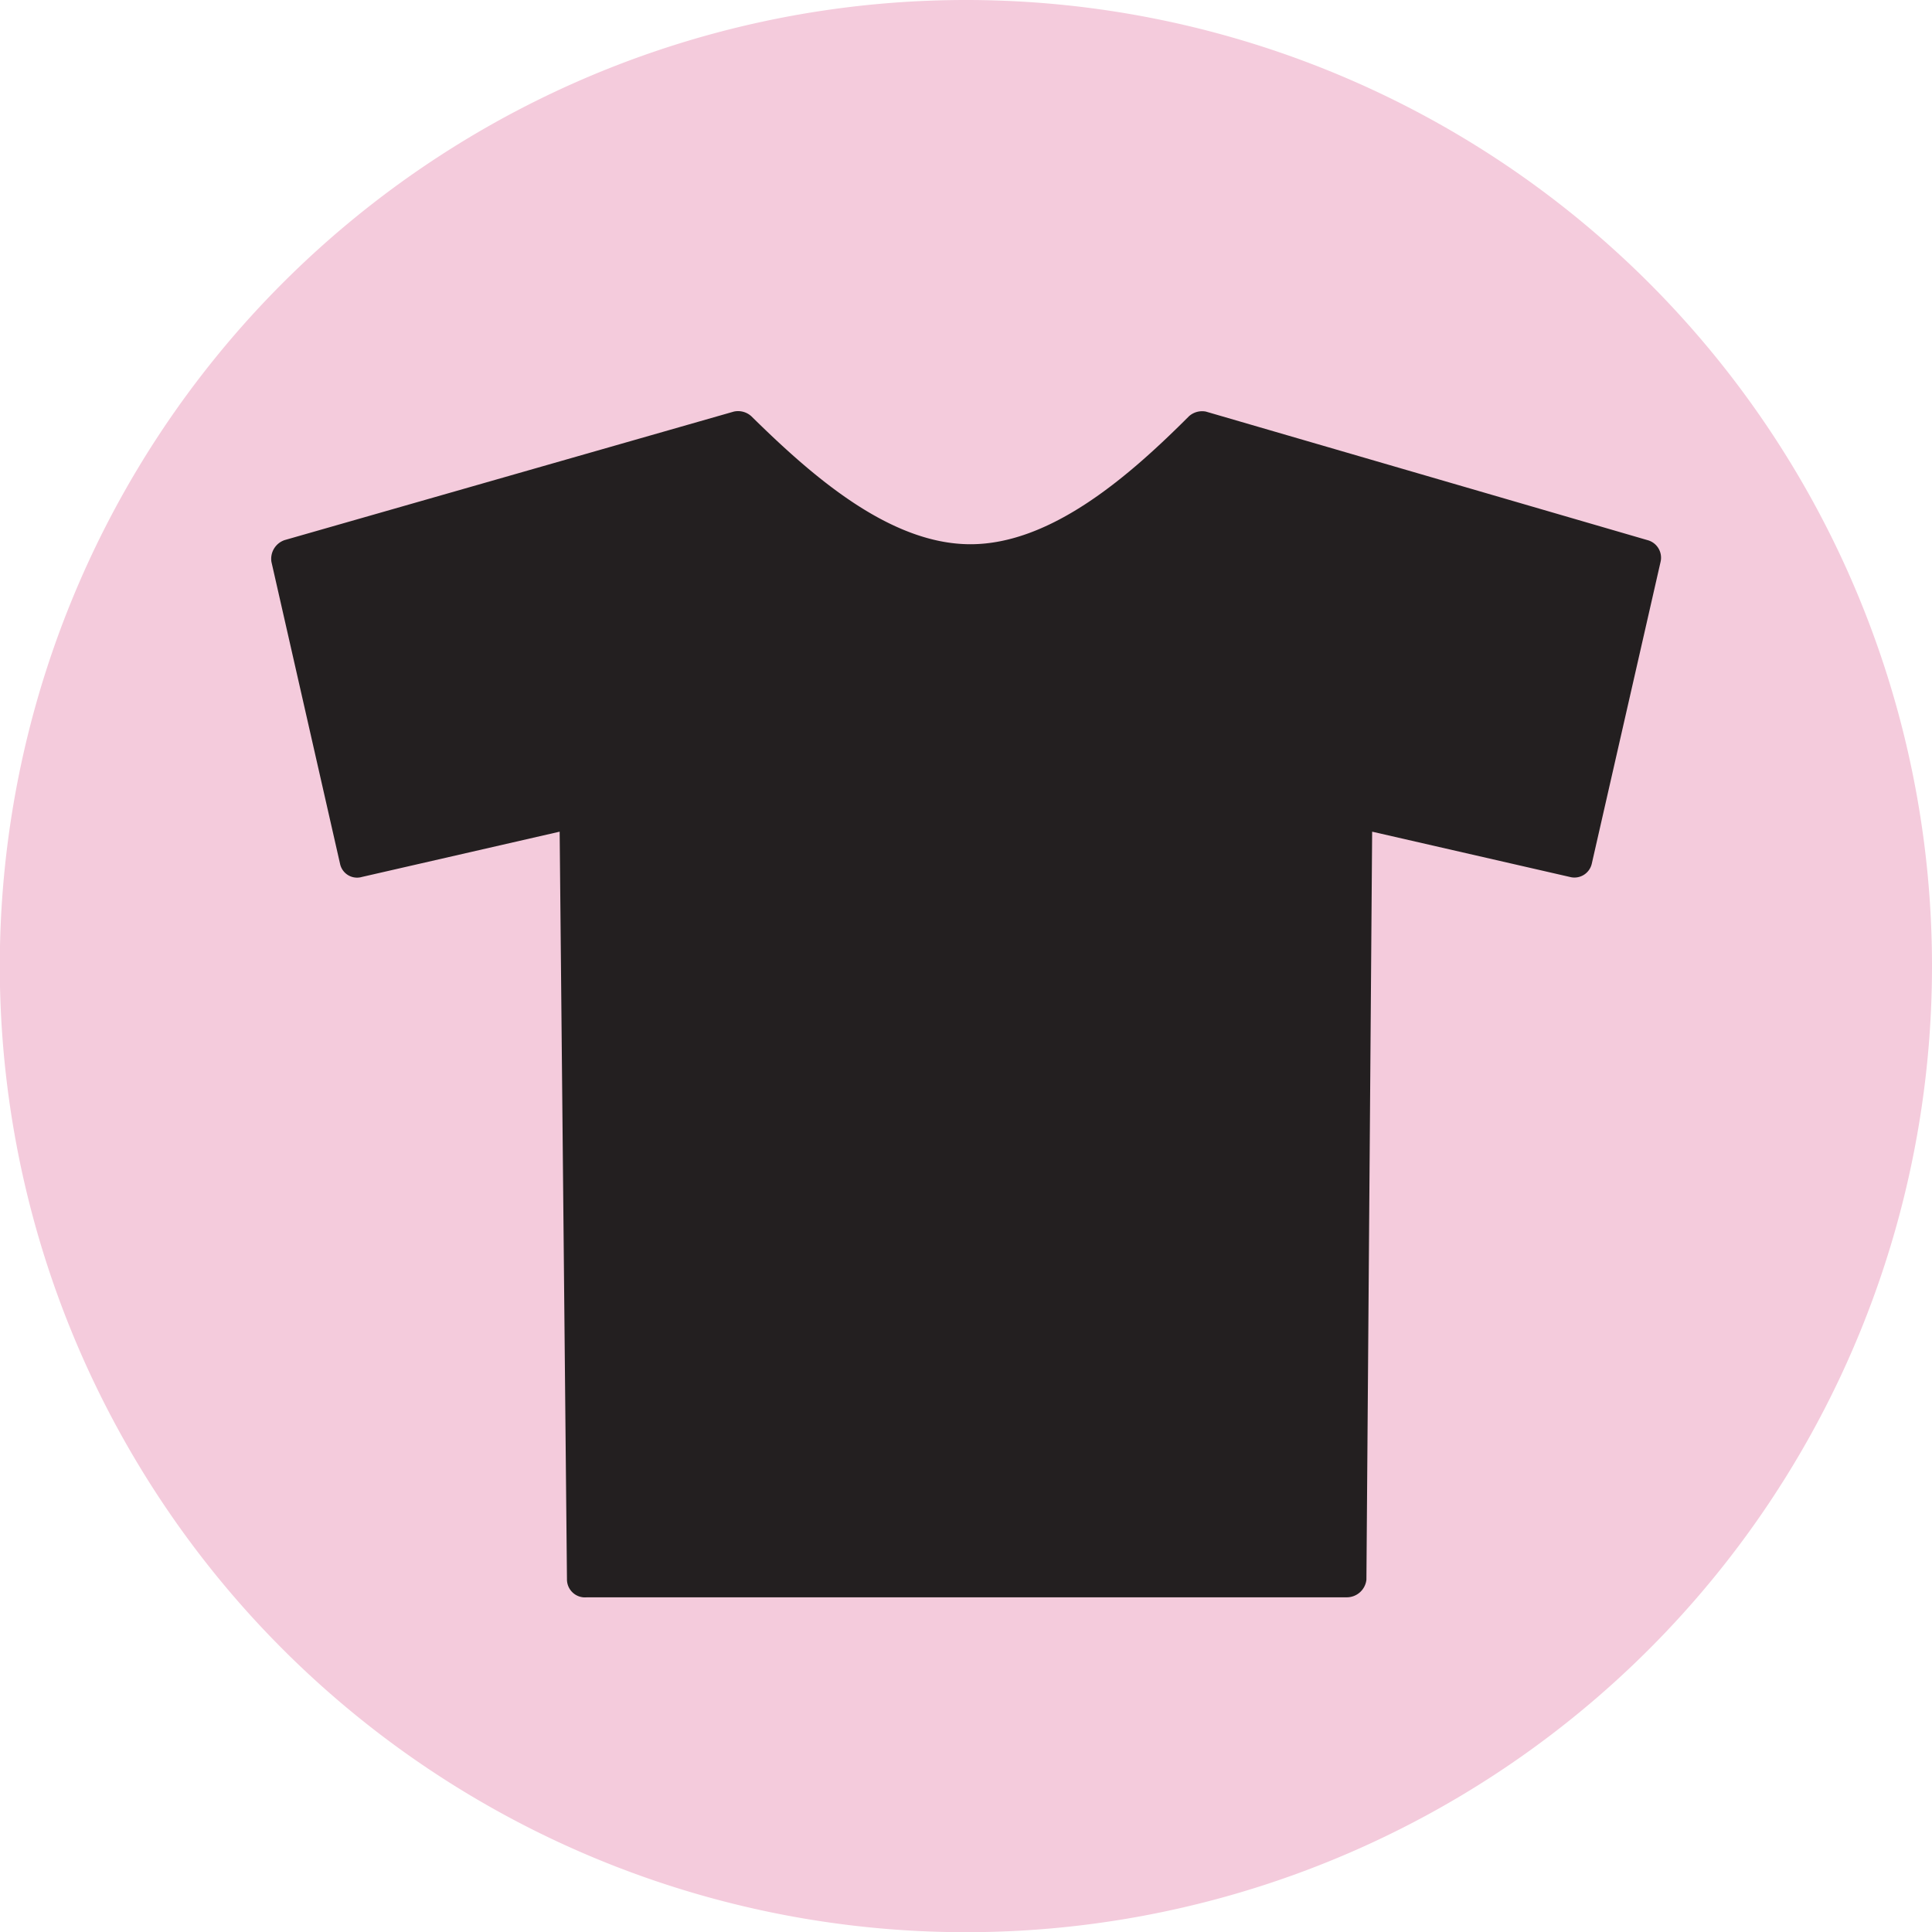 <svg xmlns="http://www.w3.org/2000/svg" viewBox="0 0 97.73 97.74"><defs><style>.cls-1{fill:#f4cbdc;}.cls-2{fill:#231f20;}</style></defs><title>merch</title><g id="Layer_2" data-name="Layer 2"><g id="Layer_1-2" data-name="Layer 1"><g id="_Group_" data-name="&lt;Group&gt;"><path id="_Path_" data-name="&lt;Path&gt;" class="cls-1" d="M97.73,48.87A48.87,48.87,0,1,1,48.87,0,48.87,48.87,0,0,1,97.73,48.87"/></g><path class="cls-2" d="M60.15,21.05C57.2,24,53.22,27.53,49.09,27.53S41,24,38,21.05a1,1,0,0,0-.88-.23l-22.72,6.5a1,1,0,0,0-.67,1.1l3.47,15.27a.88.88,0,0,0,1.11.67l10-2.29.37,37.84a.91.91,0,0,0,1,.89H68.12a1,1,0,0,0,1-.89l.29-37.84,10,2.29a.9.9,0,0,0,1.11-.67L84,28.42a.92.92,0,0,0-.67-1.1L61,20.82A1,1,0,0,0,60.15,21.05Z"/></g></g></svg>